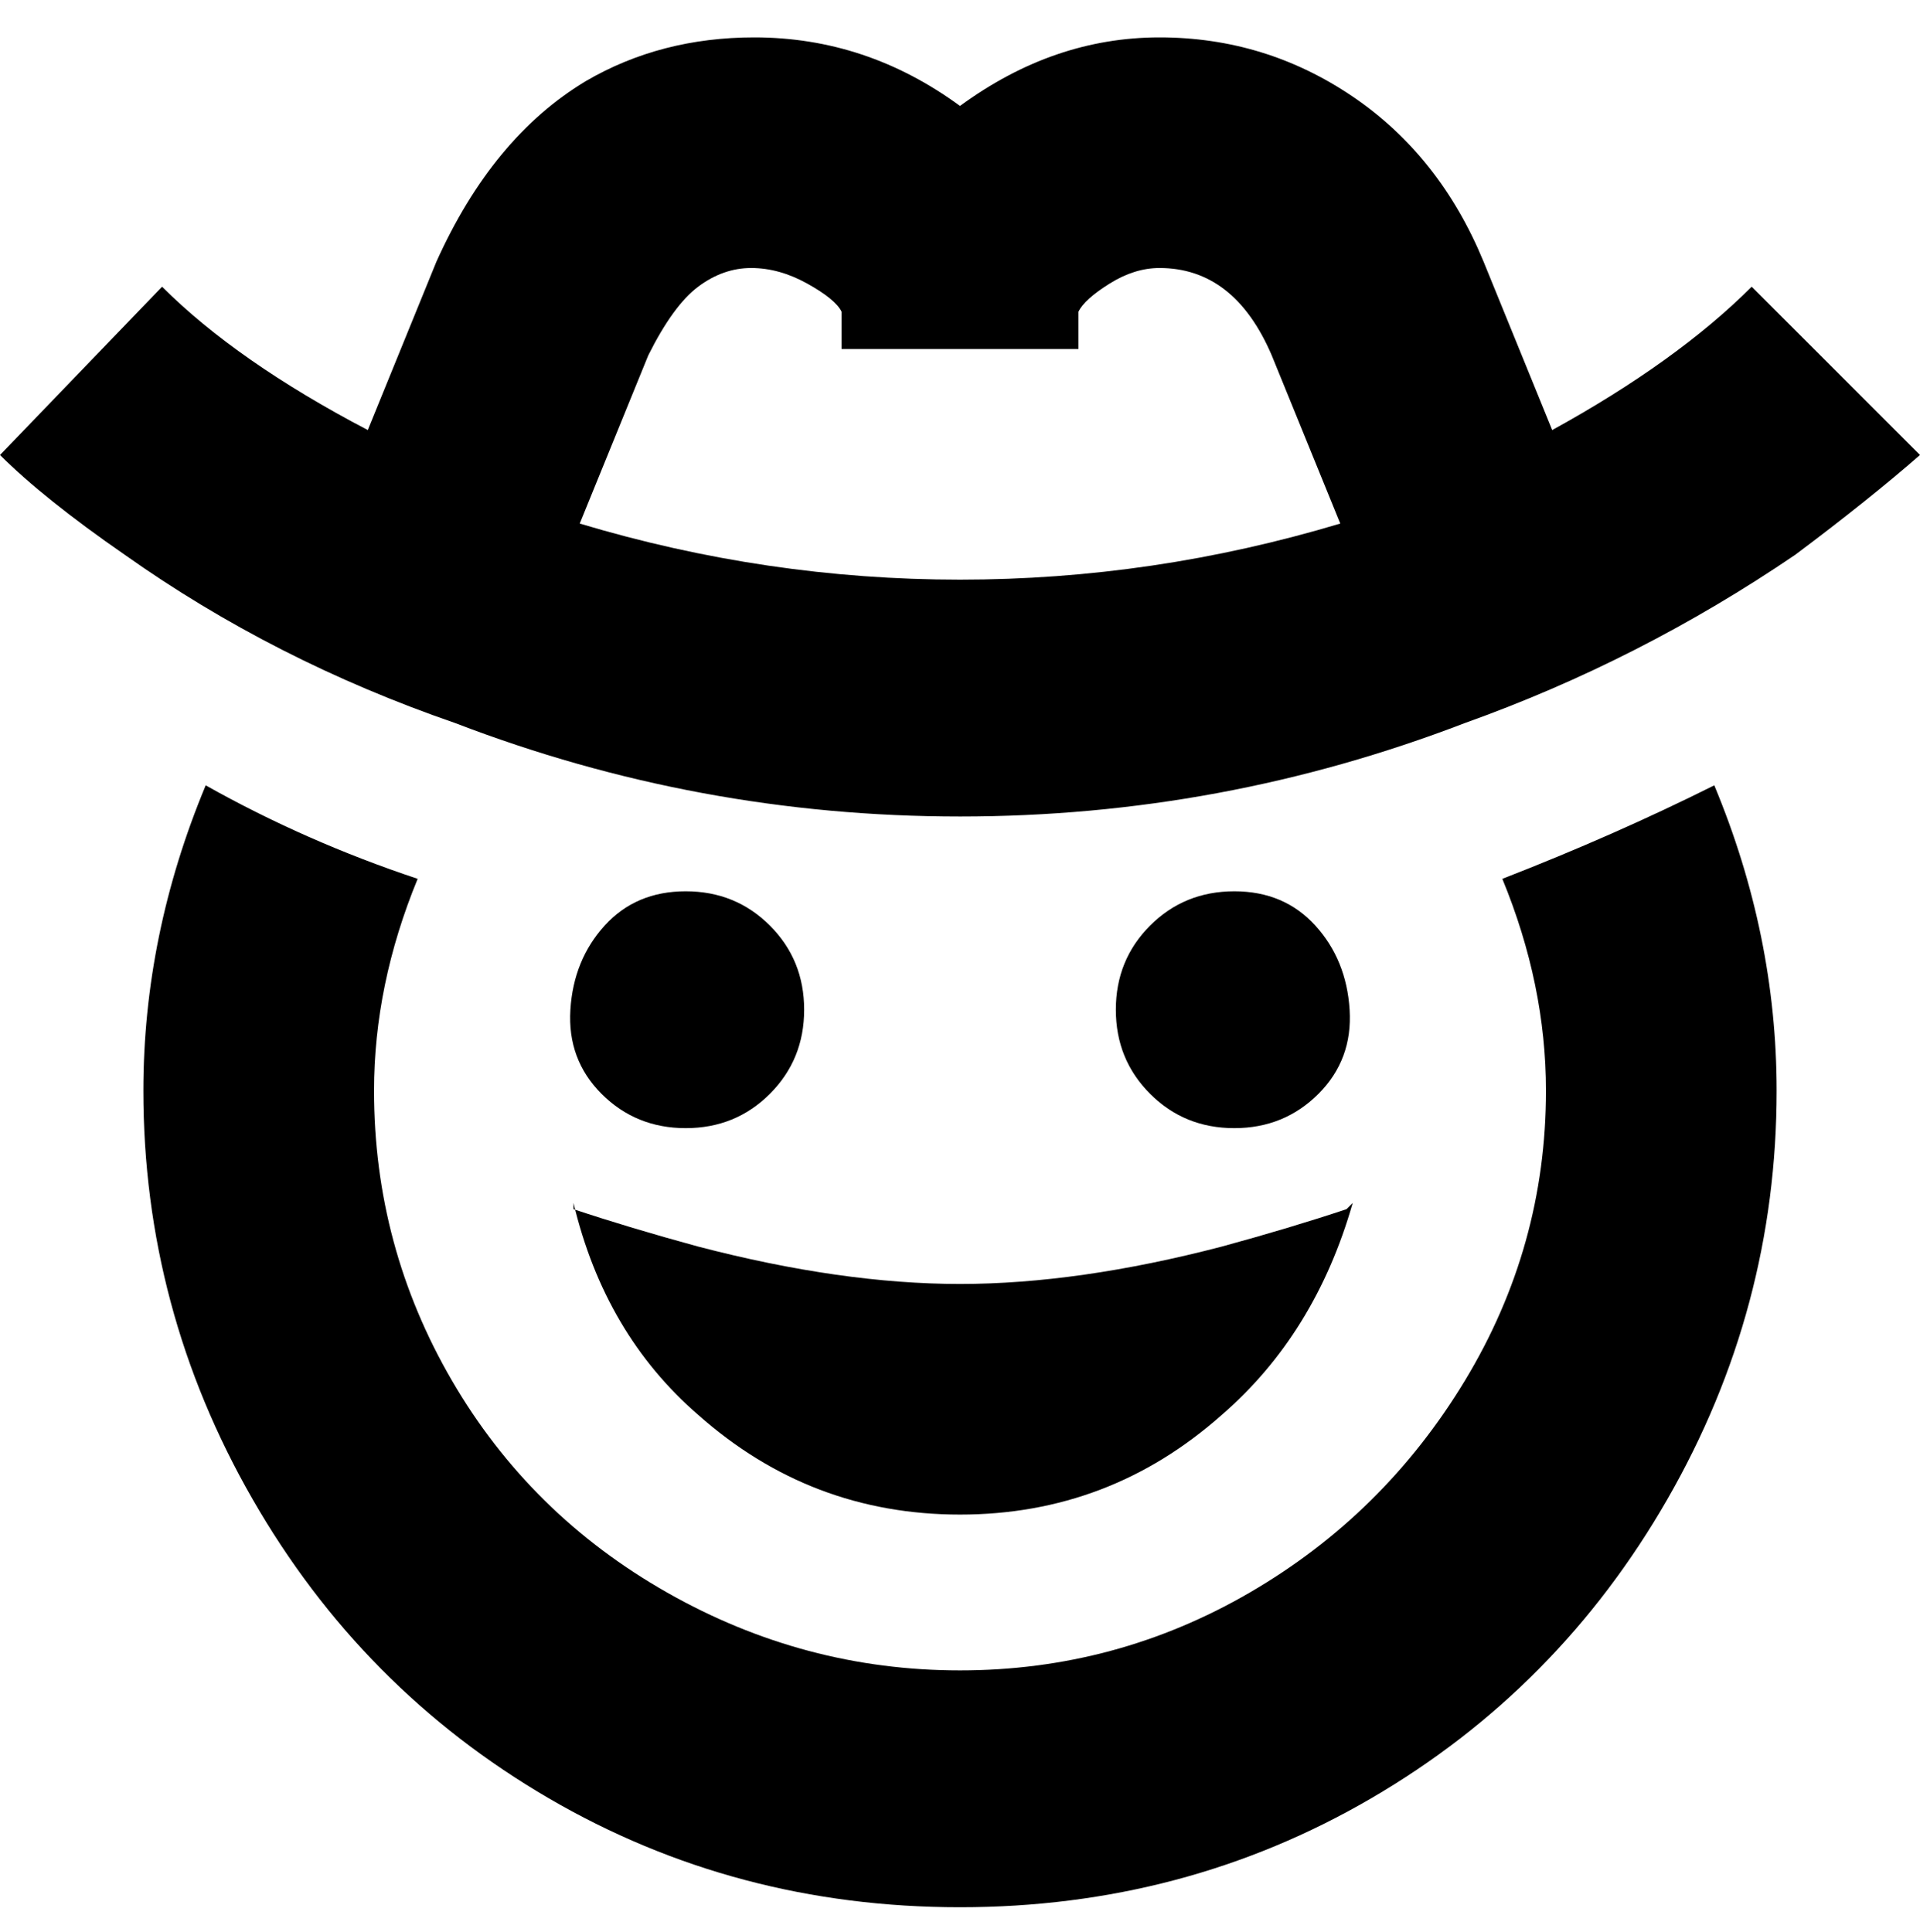 <svg viewBox="0 0 308 310" xmlns="http://www.w3.org/2000/svg"><path d="M110 181q-8 0-13.5-5.5t-5-13.5q.5-8 5.5-13.5t13-5.5q8 0 13.5 5.5T129 162q0 8-5.5 13.5T110 181zm88-38q-8 0-13.5 5.5T179 162q0 8 5.5 13.5T198 181q8 0 13.5-5.5t5-13.5q-.5-8-5.5-13.5t-13-5.5zm-44 100q24 0 42-16 15-13 21-34l-1 1q-9 3-20 6-23 6-42 6t-42-6q-11-3-20-6v-1q5 21 20 34 18 16 42 16zm0-112q-42 0-81-15-29-10-53-27Q7 80 0 73l26-27q12 12 33 23l11-27q9-20 24-29 12-7 27-7 18 0 33 11 15-11 32-11t31 9.5Q231 25 238 42l11 27q20-11 32-23l27 27q-8 7-20 16-25 17-53 27-39 15-81 15zM93 84q30 9 61 9t61-9l-11-27q-6-14-18-14-4 0-8 2.5t-5 4.5v6h-38v-6q-1-2-5.5-4.5t-9-2.5q-4.5 0-8.5 3t-8 11L93 84zm148 57q7 17 7 34 0 25-13 46.5t-34.5 34Q179 268 154 268t-47-12.5q-22-12.5-34.5-34T60 175q0-17 7-34-18-6-34-15-10 24-10 49 0 35 17.5 65.5t47.5 48q30 17.5 66 17.5t66-17.5q30-17.5 47.5-48T285 175q0-25-10-49-16 8-34 15z"/></svg>